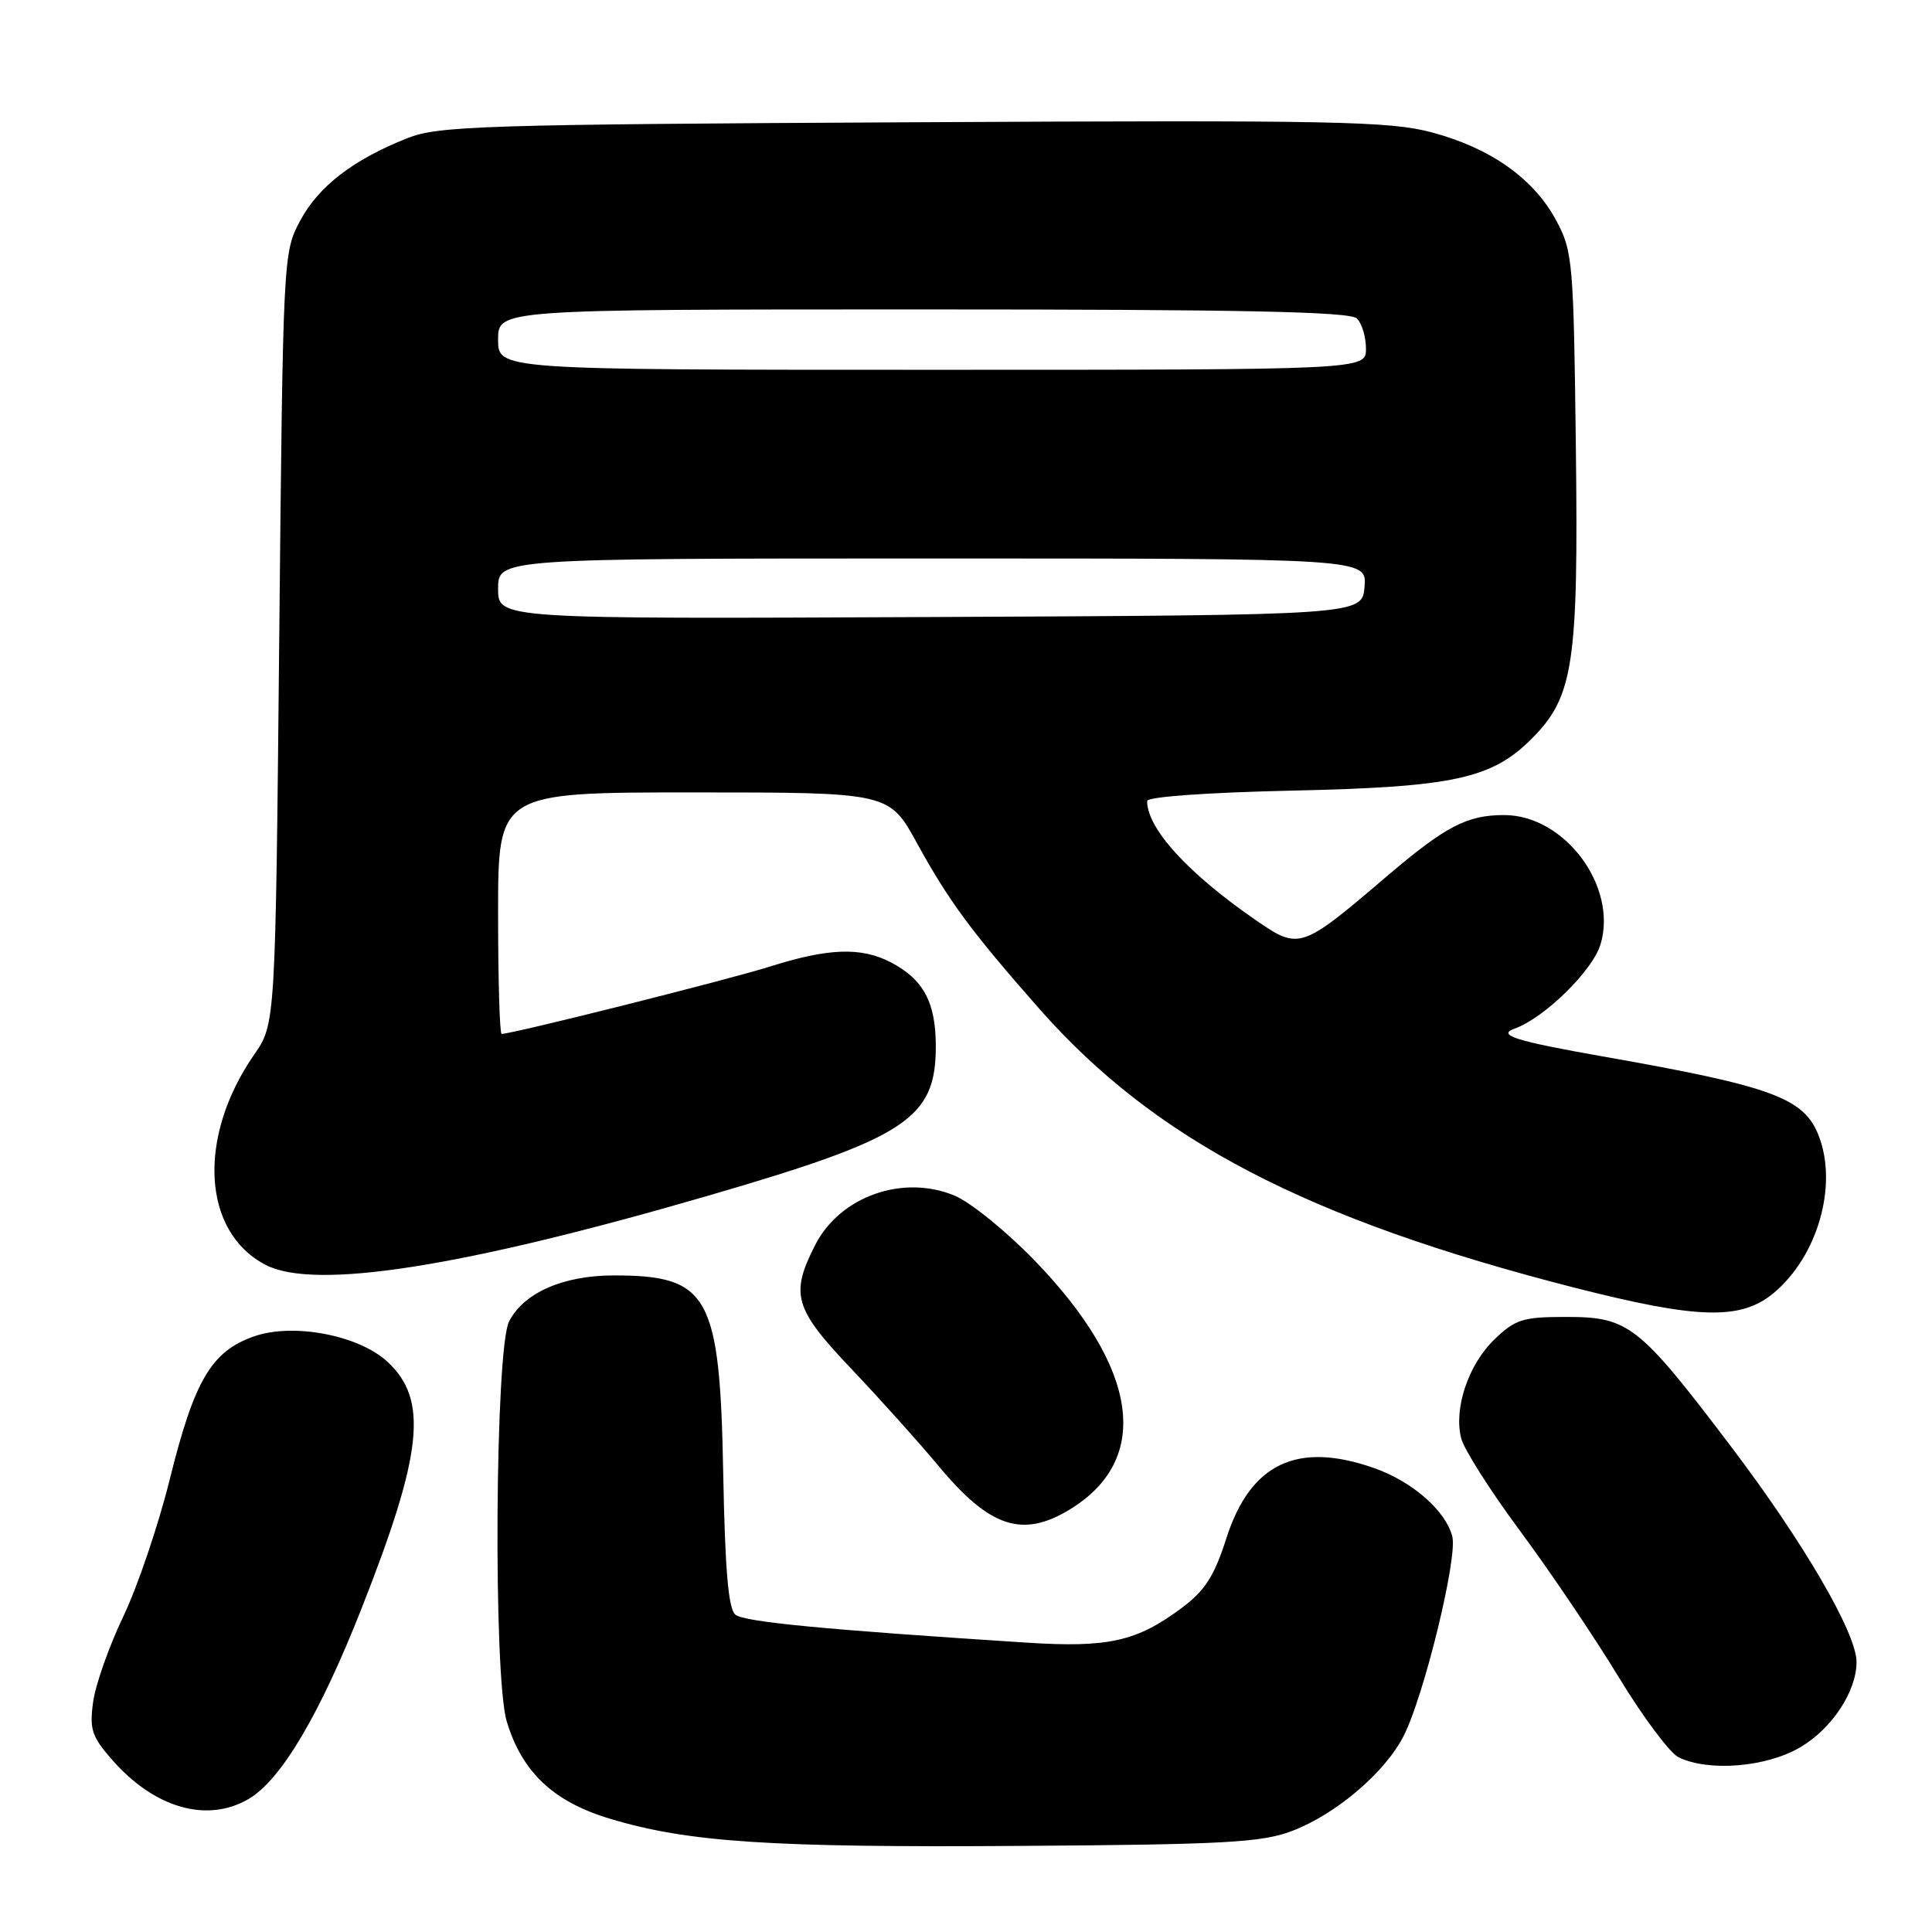 <?xml version="1.0" encoding="UTF-8" standalone="no"?>
<!DOCTYPE svg PUBLIC "-//W3C//DTD SVG 1.1//EN" "http://www.w3.org/Graphics/SVG/1.1/DTD/svg11.dtd" >
<svg xmlns="http://www.w3.org/2000/svg" xmlns:xlink="http://www.w3.org/1999/xlink" version="1.1" viewBox="0 0 256 256">
 <g >
 <path fill="currentColor"
d=" M 171.13 242.64 C 176.97 240.44 183.50 234.90 185.98 230.04 C 188.69 224.73 193.15 206.45 192.44 203.61 C 191.58 200.19 187.17 196.33 182.11 194.54 C 171.90 190.94 165.67 193.90 162.49 203.86 C 160.89 208.85 159.67 210.76 156.60 213.05 C 150.62 217.51 146.86 218.35 136.07 217.66 C 109.06 215.92 98.60 214.91 97.44 213.95 C 96.51 213.18 96.07 208.01 95.83 195.19 C 95.39 171.61 93.94 169.00 81.35 169.00 C 74.64 169.00 69.42 171.28 67.46 175.09 C 65.60 178.68 65.34 222.07 67.14 228.08 C 69.16 234.81 73.32 238.74 80.82 240.99 C 91.20 244.11 102.02 244.83 135.50 244.59 C 162.19 244.41 167.14 244.14 171.13 242.64 Z  M 32.98 238.35 C 37.26 235.82 42.38 227.17 47.92 213.10 C 56.03 192.52 56.77 185.47 51.34 180.44 C 47.54 176.92 38.87 175.26 33.68 177.07 C 28.02 179.04 25.75 182.88 22.50 196.00 C 20.99 202.09 18.21 210.28 16.33 214.21 C 14.45 218.13 12.66 223.21 12.34 225.51 C 11.84 229.16 12.16 230.11 14.88 233.21 C 20.50 239.61 27.48 241.60 32.98 238.35 Z  M 238.53 231.53 C 242.73 229.08 246.00 224.12 246.00 220.23 C 246.00 216.39 238.96 204.32 229.30 191.58 C 217.12 175.52 215.81 174.50 207.49 174.50 C 201.81 174.50 200.80 174.81 198.05 177.45 C 194.58 180.77 192.61 186.60 193.61 190.57 C 193.97 192.03 197.49 197.56 201.42 202.86 C 205.35 208.16 211.22 216.85 214.45 222.17 C 217.68 227.49 221.27 232.30 222.42 232.85 C 226.42 234.79 234.03 234.17 238.53 231.53 Z  M 141.76 200.01 C 152.64 193.37 150.91 181.29 137.05 166.98 C 133.35 163.16 128.60 159.31 126.50 158.43 C 119.64 155.57 111.30 158.52 108.01 164.98 C 104.68 171.51 105.24 173.41 112.79 181.36 C 116.52 185.29 121.77 191.13 124.44 194.34 C 131.17 202.41 135.49 203.83 141.76 200.01 Z  M 235.07 171.29 C 240.85 166.43 243.52 157.13 241.02 150.57 C 239.09 145.49 234.96 143.96 212.36 139.98 C 200.79 137.94 198.31 137.15 200.69 136.30 C 204.65 134.88 211.03 128.62 212.08 125.13 C 214.38 117.46 207.33 108.01 199.32 108.00 C 194.36 108.00 191.55 109.47 183.61 116.24 C 172.45 125.77 172.13 125.87 166.51 122.00 C 157.45 115.77 152.00 109.81 152.00 106.14 C 152.00 105.58 159.95 105.01 171.25 104.76 C 192.57 104.29 197.66 103.19 202.94 97.90 C 208.50 92.35 209.16 88.00 208.81 59.31 C 208.51 34.68 208.40 33.30 206.22 29.24 C 203.26 23.69 197.54 19.63 189.76 17.55 C 184.16 16.05 176.94 15.91 121.00 16.20 C 63.93 16.49 58.11 16.68 54.00 18.30 C 46.82 21.14 42.21 24.68 39.77 29.25 C 37.52 33.47 37.50 33.86 37.00 84.59 C 36.50 135.67 36.50 135.67 33.68 139.74 C 26.10 150.68 26.78 163.25 35.21 167.61 C 41.72 170.98 61.25 167.92 93.89 158.42 C 120.13 150.78 124.00 148.24 124.00 138.65 C 124.00 132.80 122.36 129.75 117.99 127.49 C 114.08 125.47 109.74 125.63 102.00 128.08 C 96.49 129.82 67.90 137.00 66.47 137.00 C 66.21 137.00 66.00 129.80 66.00 121.00 C 66.00 105.00 66.00 105.00 91.91 105.00 C 117.82 105.00 117.82 105.00 121.52 111.75 C 125.75 119.44 128.76 123.51 137.75 133.71 C 153.05 151.06 173.16 161.54 208.50 170.59 C 225.05 174.82 230.69 174.97 235.07 171.29 Z  M 66.00 78.01 C 66.00 74.00 66.00 74.00 123.56 74.00 C 181.12 74.00 181.12 74.00 180.81 77.75 C 180.50 81.50 180.50 81.50 123.25 81.76 C 66.00 82.02 66.00 82.02 66.00 78.01 Z  M 66.00 45.00 C 66.00 41.00 66.00 41.00 122.30 41.00 C 164.76 41.00 178.90 41.30 179.80 42.20 C 180.46 42.86 181.00 44.66 181.00 46.20 C 181.00 49.00 181.00 49.00 123.50 49.00 C 66.00 49.00 66.00 49.00 66.00 45.00 Z "/>
</g>
</svg>